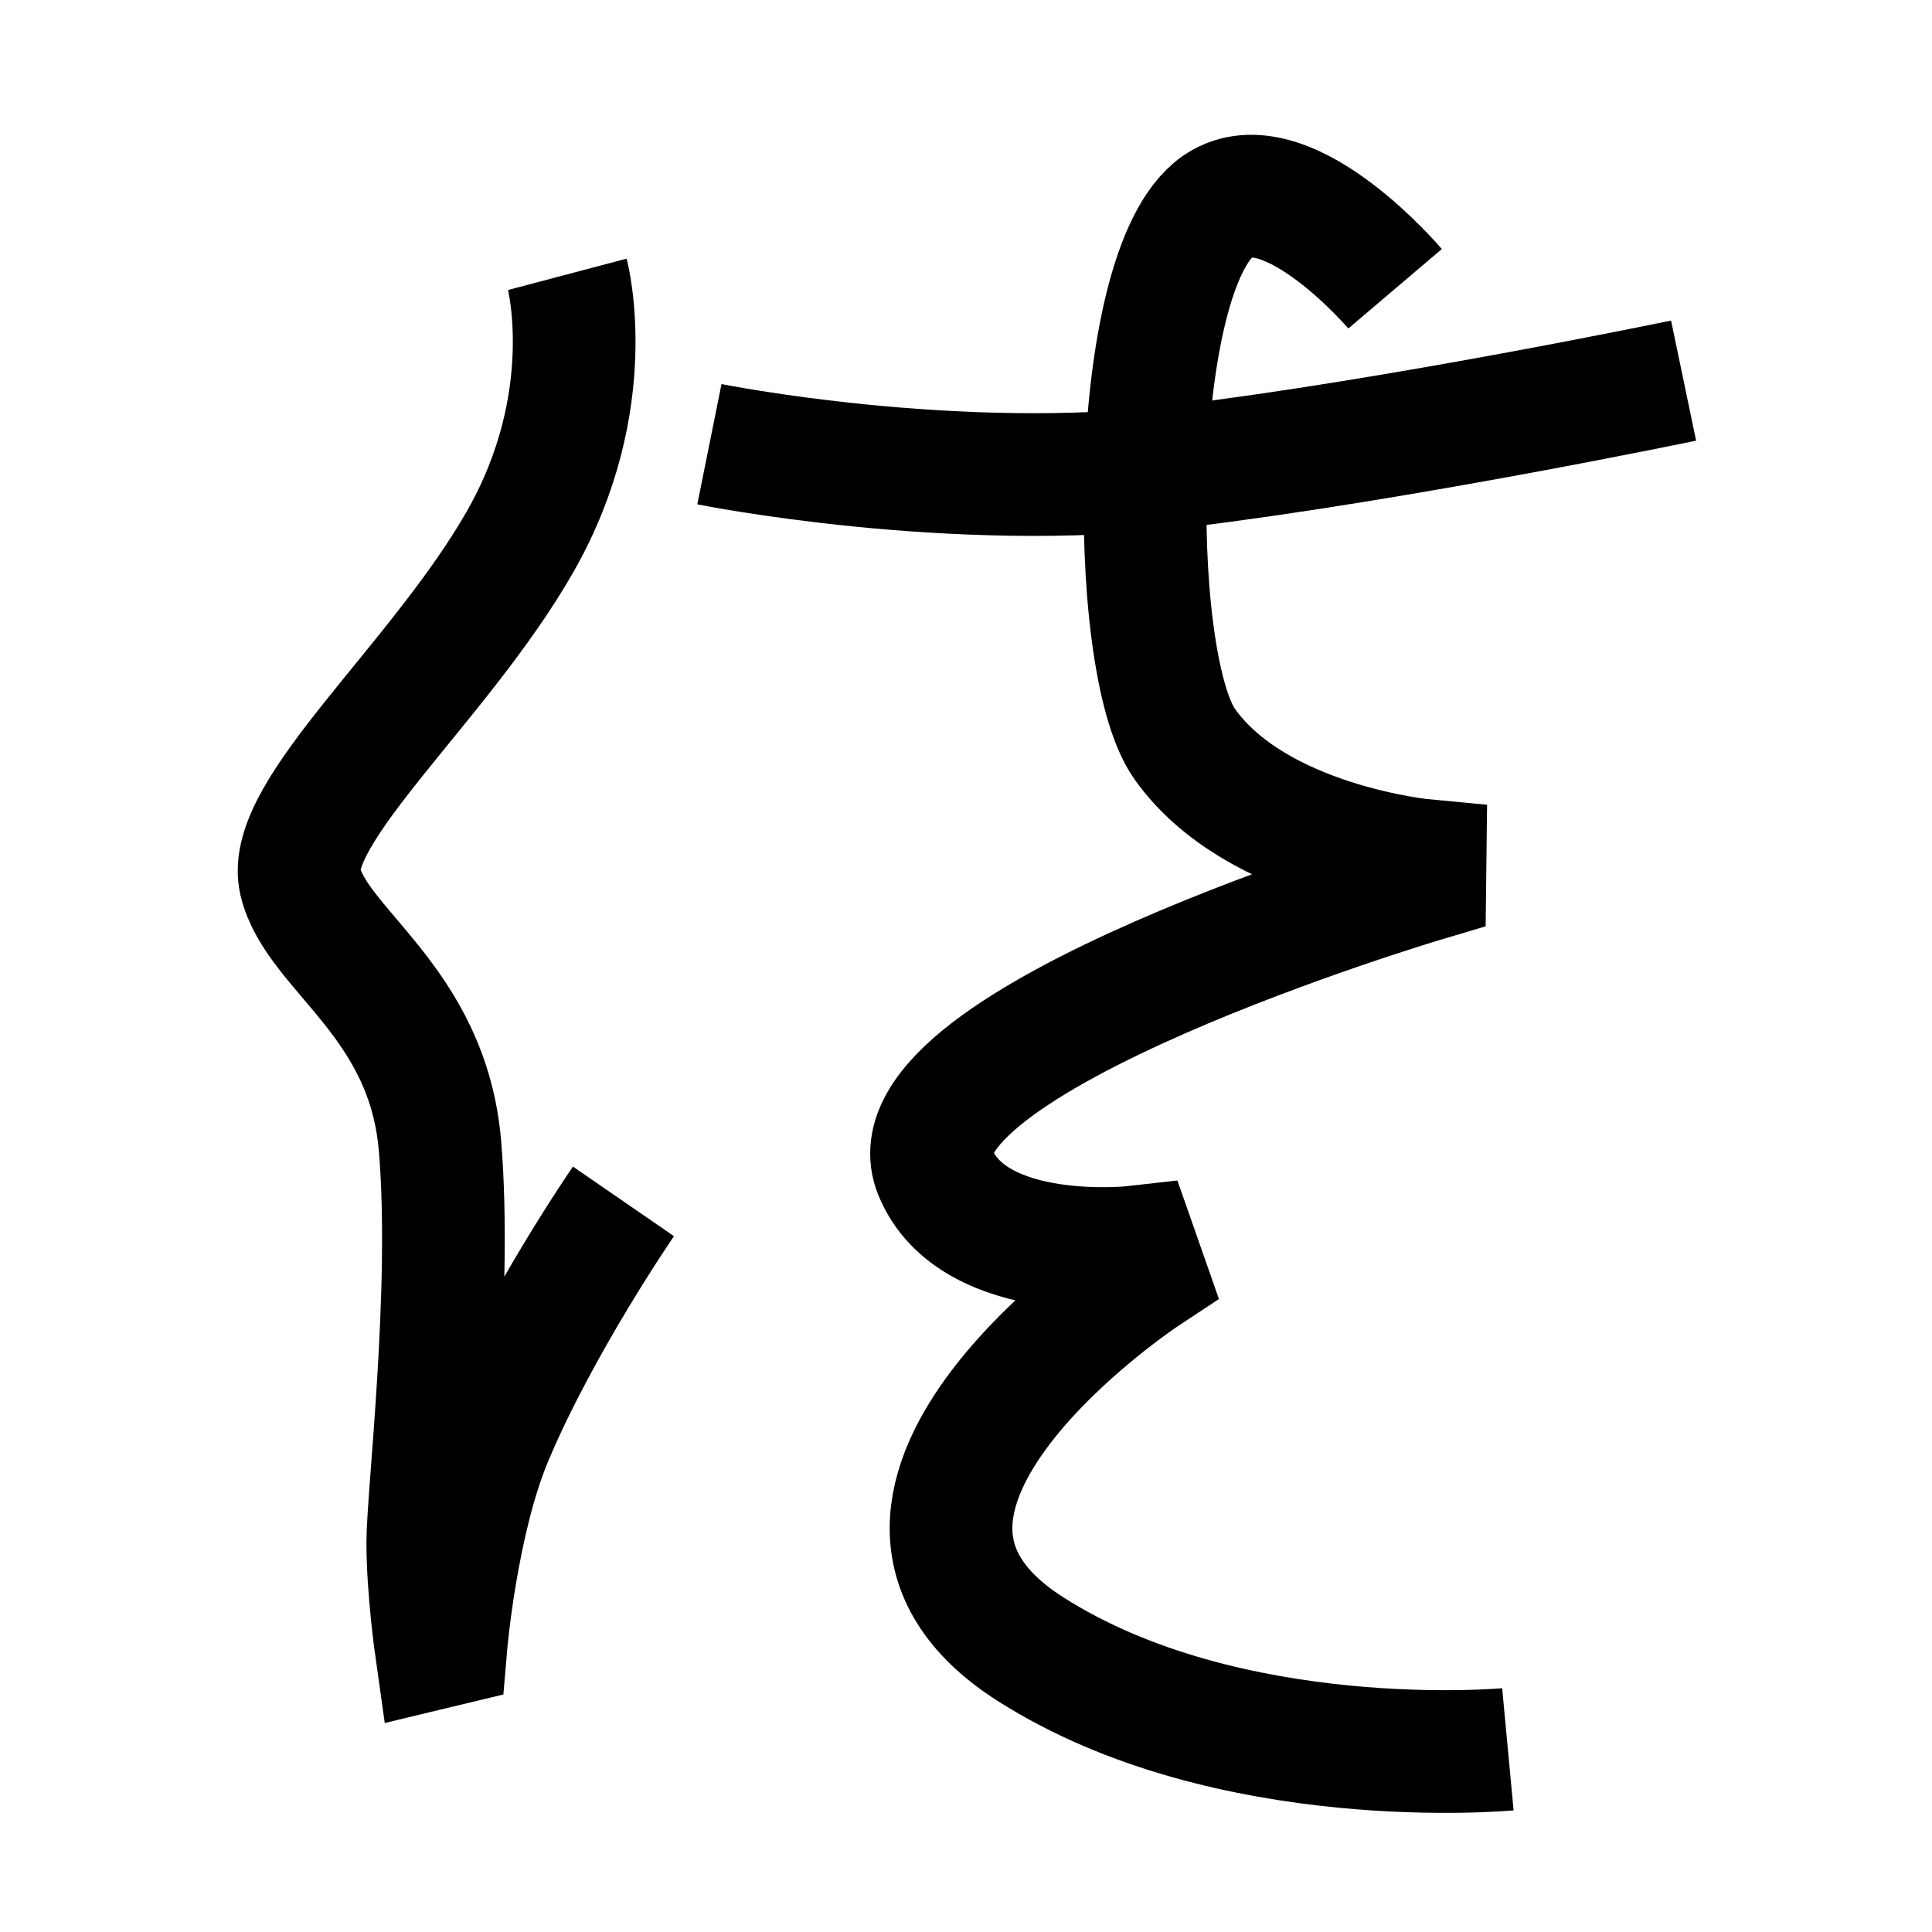 <?xml version="1.0" encoding="UTF-8"?>
<svg xmlns="http://www.w3.org/2000/svg" xmlns:xlink="http://www.w3.org/1999/xlink" width="1000pt" height="1000pt" viewBox="0 0 1000 1000" version="1.1">
<g id="surface1">
<path style="fill:none;stroke-width:12.7;stroke-linecap:butt;stroke-linejoin:miter;stroke:rgb(0%,0%,0%);stroke-opacity:1;stroke-miterlimit:4;" d="M 58.729 28.398 C 58.729 28.398 62.186 41.472 53.837 56.082 C 45.489 70.691 29.383 84.132 31.084 91.258 C 32.787 98.384 44.305 103.629 45.554 118.682 C 46.804 133.734 44.283 154.857 44.283 159.686 C 44.283 164.514 45.138 170.557 45.138 170.557 L 46.169 170.309 C 46.169 170.309 47.255 157.48 50.887 148.823 C 55.856 136.979 64.54 124.367 64.54 124.367 " transform="matrix(5,0,0,5,0,0)"/>
<path style="fill:none;stroke-width:12.7;stroke-linecap:butt;stroke-linejoin:miter;stroke:rgb(0%,0%,0%);stroke-opacity:1;stroke-miterlimit:4;" d="M 73.437 45.985 C 73.437 45.985 98.848 51.098 122.197 48.277 C 144.823 45.542 174.284 39.4 174.284 39.4 " transform="matrix(5,0,0,5,0,0)"/>
<path style="fill:none;stroke-width:12.7;stroke-linecap:butt;stroke-linejoin:miter;stroke:rgb(0%,0%,0%);stroke-opacity:1;stroke-miterlimit:4;" d="M 144.42 29.892 C 144.42 29.892 133.556 17.104 126.529 21.066 C 116.757 26.577 116.562 68.402 122.627 77.002 C 130.002 87.46 147.523 89.088 147.523 89.088 L 147.499 91.139 C 147.499 91.139 91.314 107.839 96.809 121.329 C 100.754 131.018 117.568 129.091 117.568 129.091 L 118.553 131.902 C 118.553 131.902 82.78 155.484 106.676 170.717 C 127.183 183.791 156.095 181.086 156.095 181.086 " transform="matrix(5,0,0,5,0,0)"/>
</g>
</svg>
